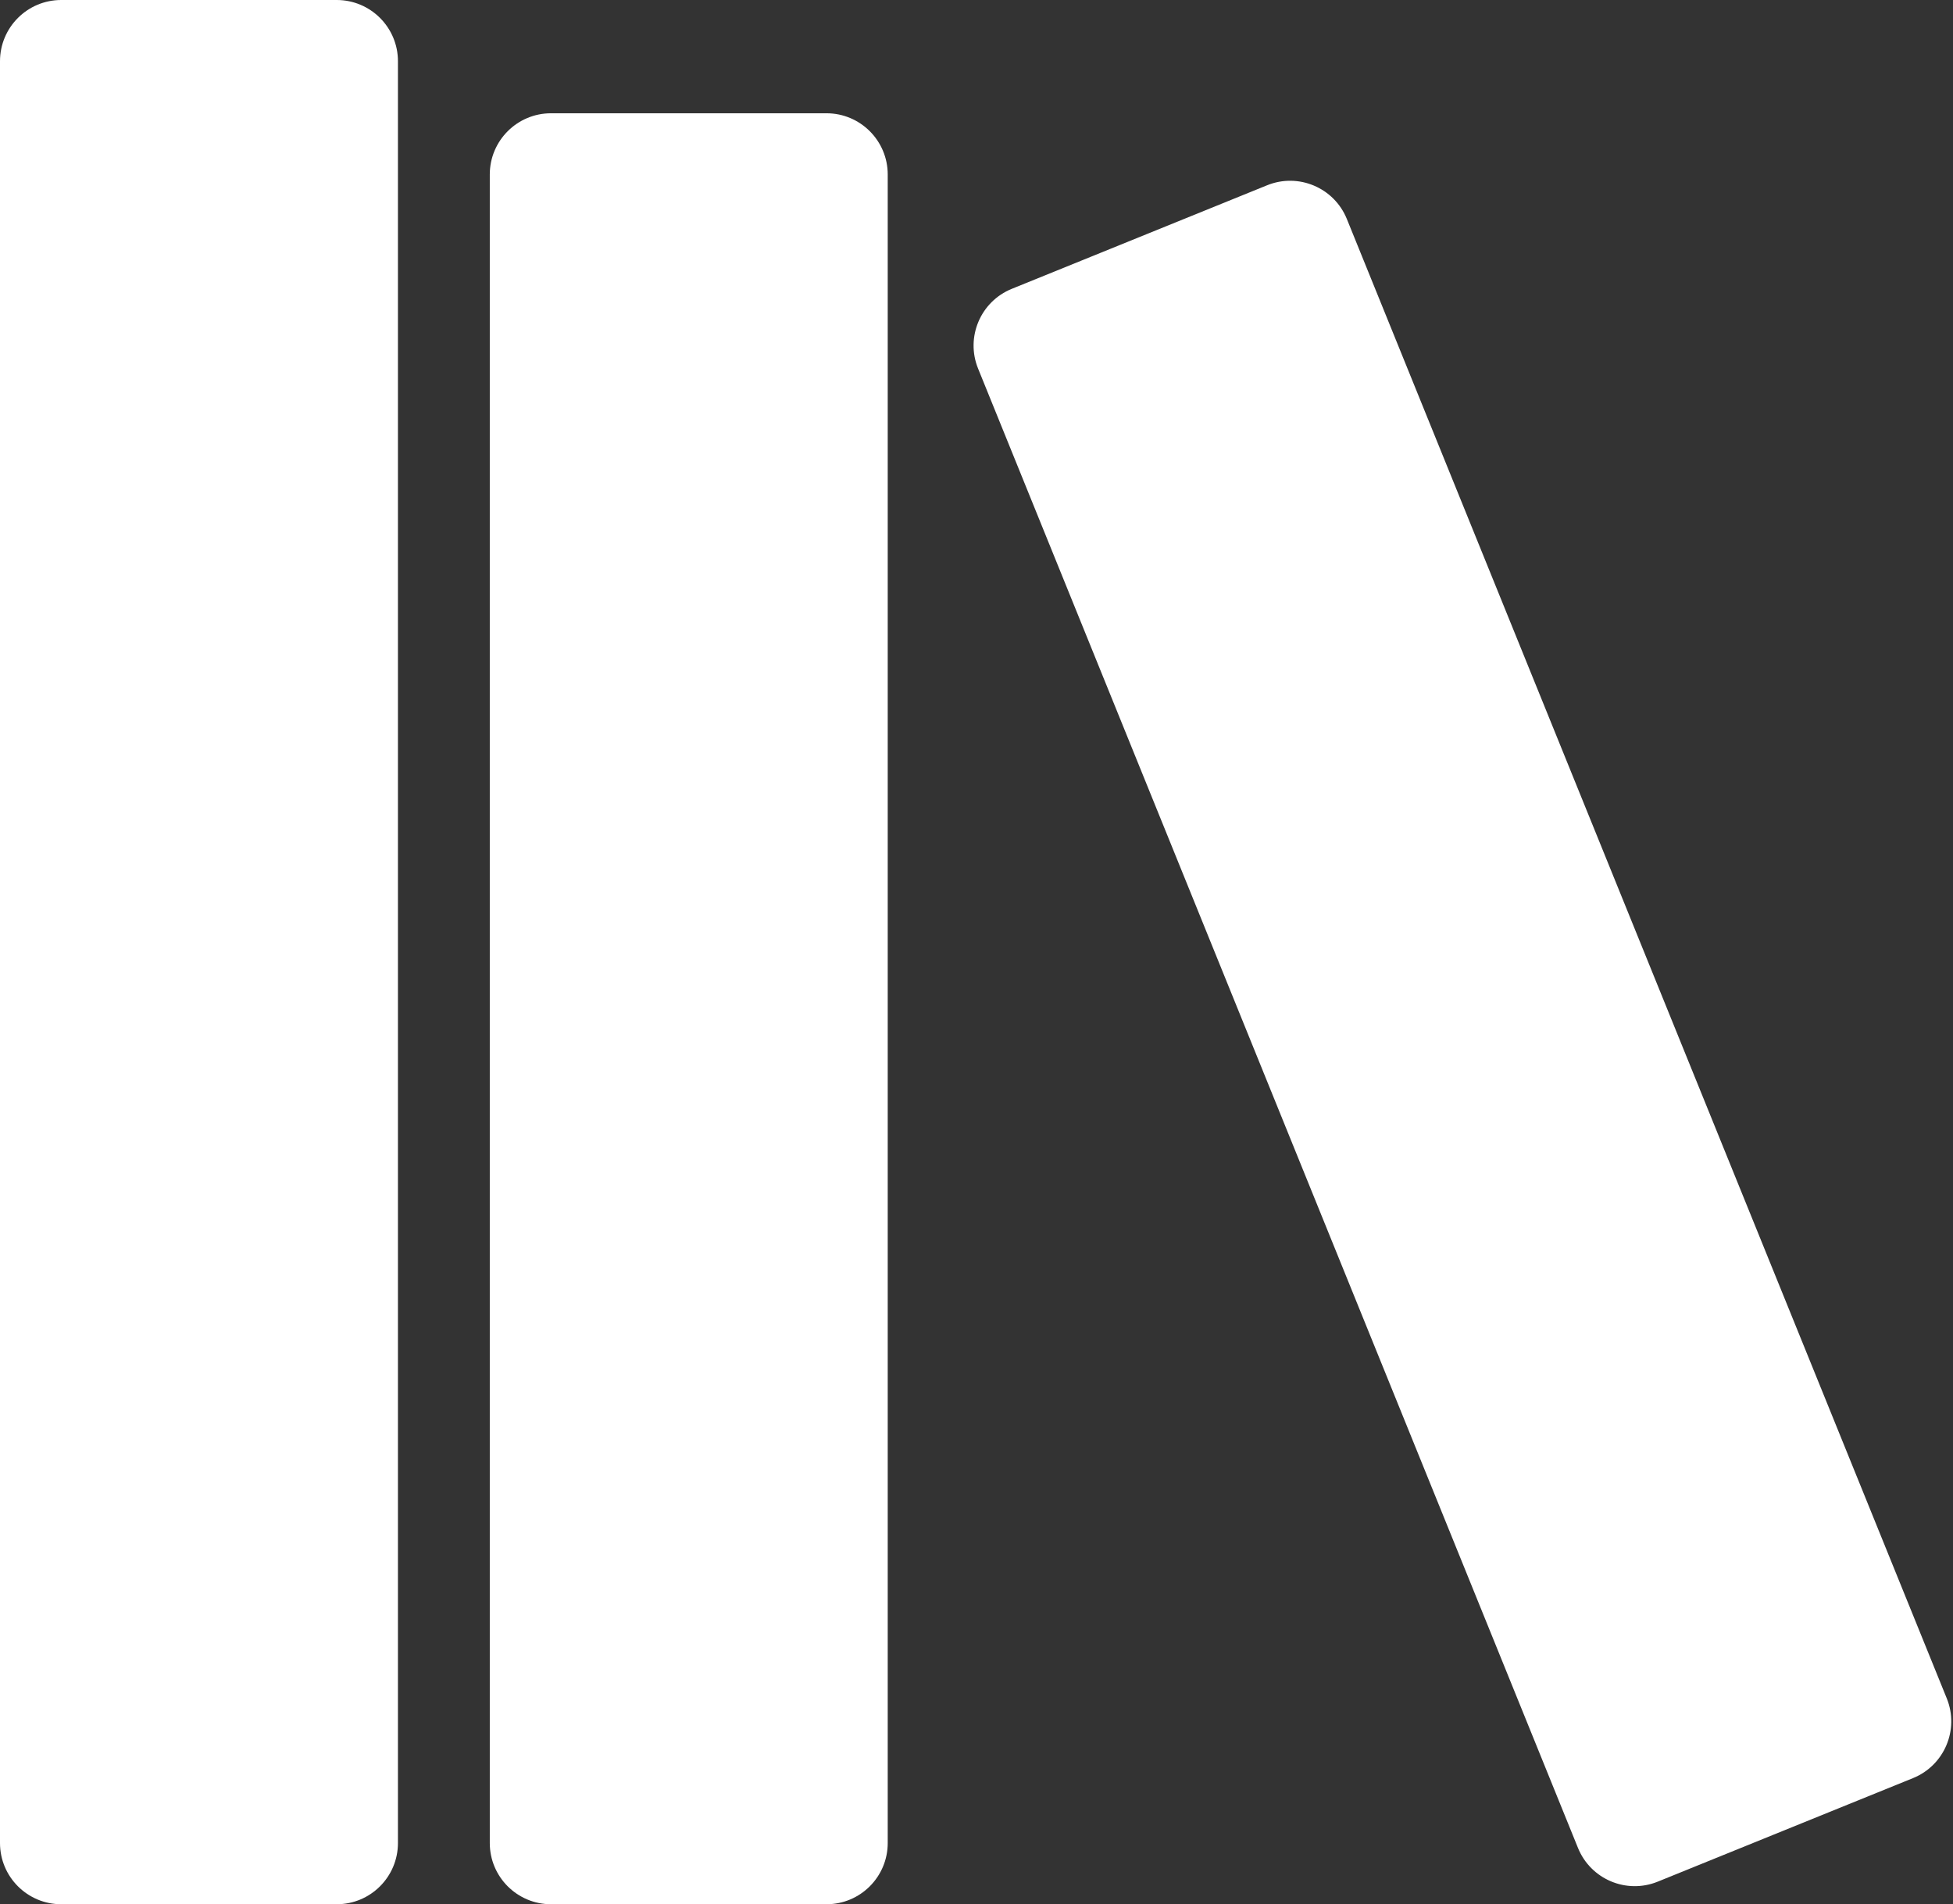 <svg width="638" height="622" viewBox="0 0 638 622" fill="none" xmlns="http://www.w3.org/2000/svg">
<rect x="0" y="0" width="638" height="622" fill="#333333" stroke="none"/>
<path d="M20 0C8.954 0 0 8.954 0 20V602C0 613.046 8.954 622 20 622H110C121.046 622 130 613.046 130 602V20C130 8.954 121.046 0 110 0H20ZM180 37C168.954 37 160 45.954 160 57V602C160 613.046 168.954 622 180 622H270C281.046 622 290 613.046 290 602V57C290 45.954 281.046 37 270 37H180ZM319.517 120.392C315.365 110.156 320.298 98.493 330.534 94.342L413.936 60.517C424.172 56.365 435.835 61.298 439.986 71.534L635.961 554.749C640.112 564.985 635.179 576.648 624.944 580.8L541.542 614.624C531.306 618.776 519.643 613.843 515.491 603.607L319.517 120.392Z" fill="white"/>
</svg>
